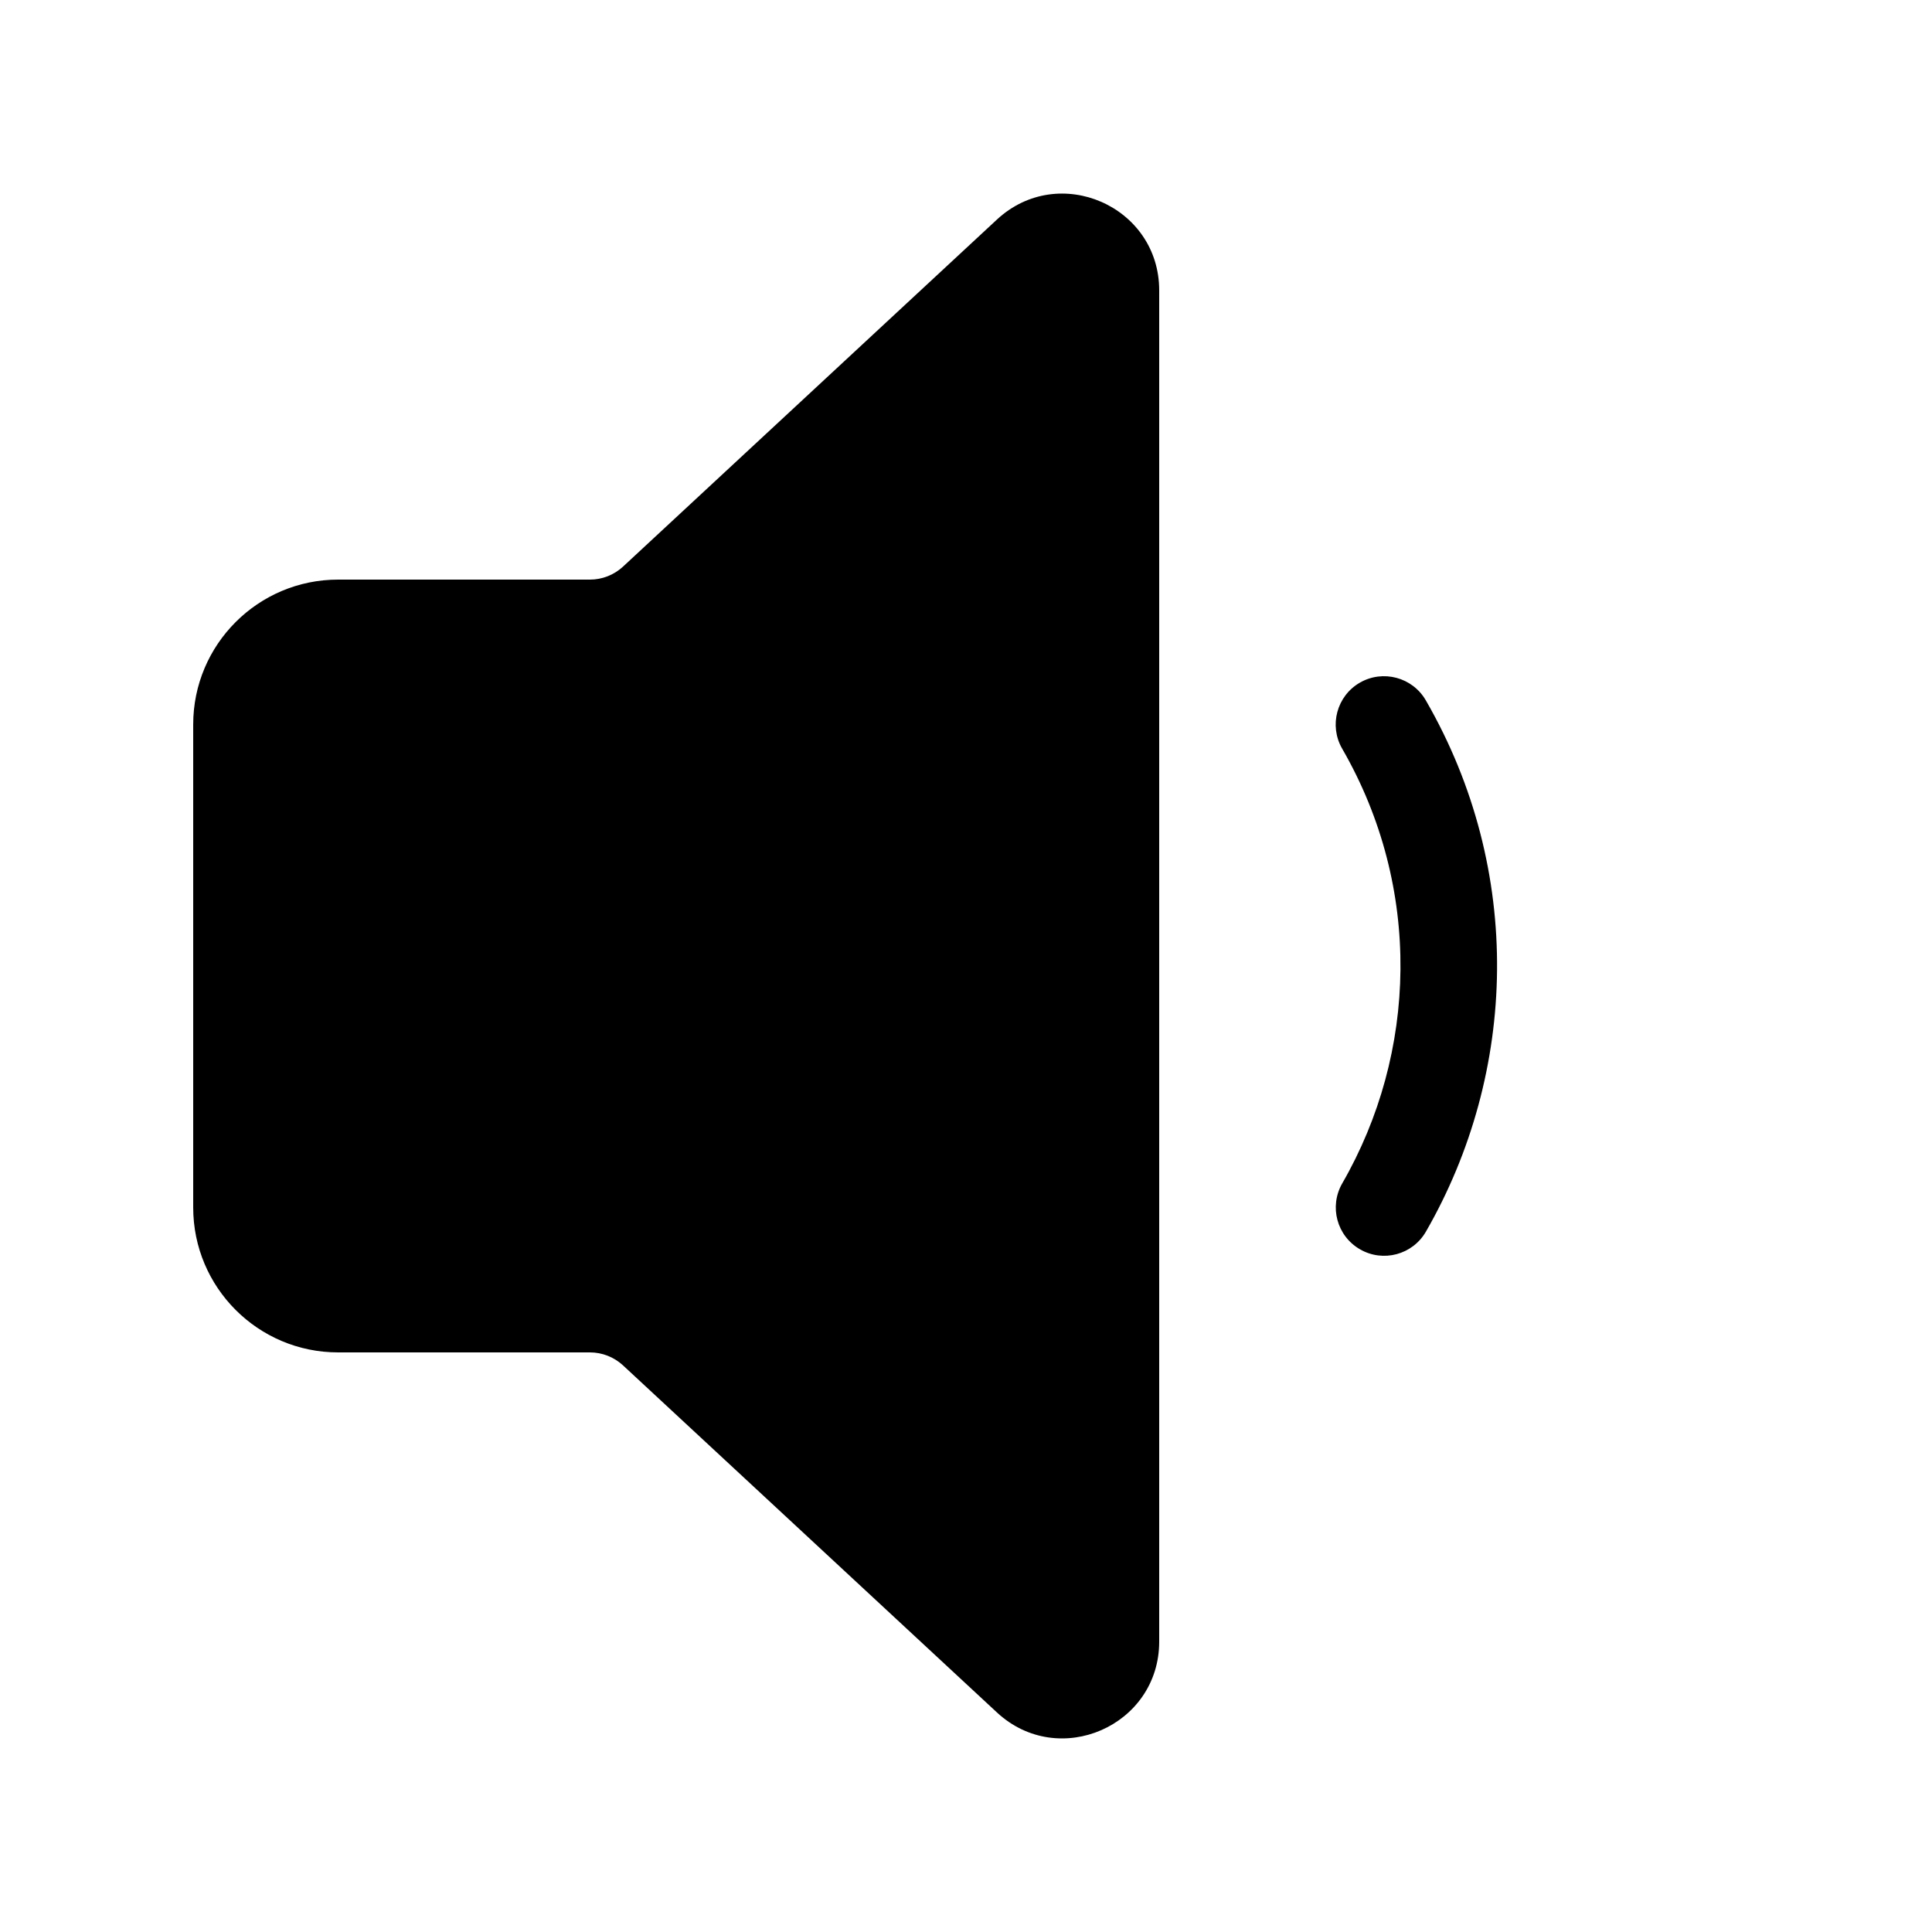 <svg viewBox="0 0 20 20" fill="none" xmlns="http://www.w3.org/2000/svg">
  <path d="M12 3.006C12 2.133 10.96 1.679 10.32 2.273L6.448 5.867C6.355 5.952 6.234 6 6.107 6H3.5C2.672 6 2 6.672 2 7.5V12.5C2 13.328 2.672 14 3.5 14H6.107C6.234 14 6.355 14.048 6.448 14.133L10.32 17.727C10.96 18.321 12 17.867 12 16.994V3.006Z" fill="currentColor" />
  <path d="M14.079 12.933C13.839 12.795 13.757 12.49 13.895 12.25C14.671 10.903 14.726 9.192 13.894 7.75C13.756 7.511 13.838 7.205 14.077 7.067C14.316 6.929 14.622 7.011 14.76 7.25C15.778 9.013 15.708 11.105 14.761 12.75C14.623 12.989 14.318 13.071 14.079 12.933Z" fill="currentColor" />
</svg>
